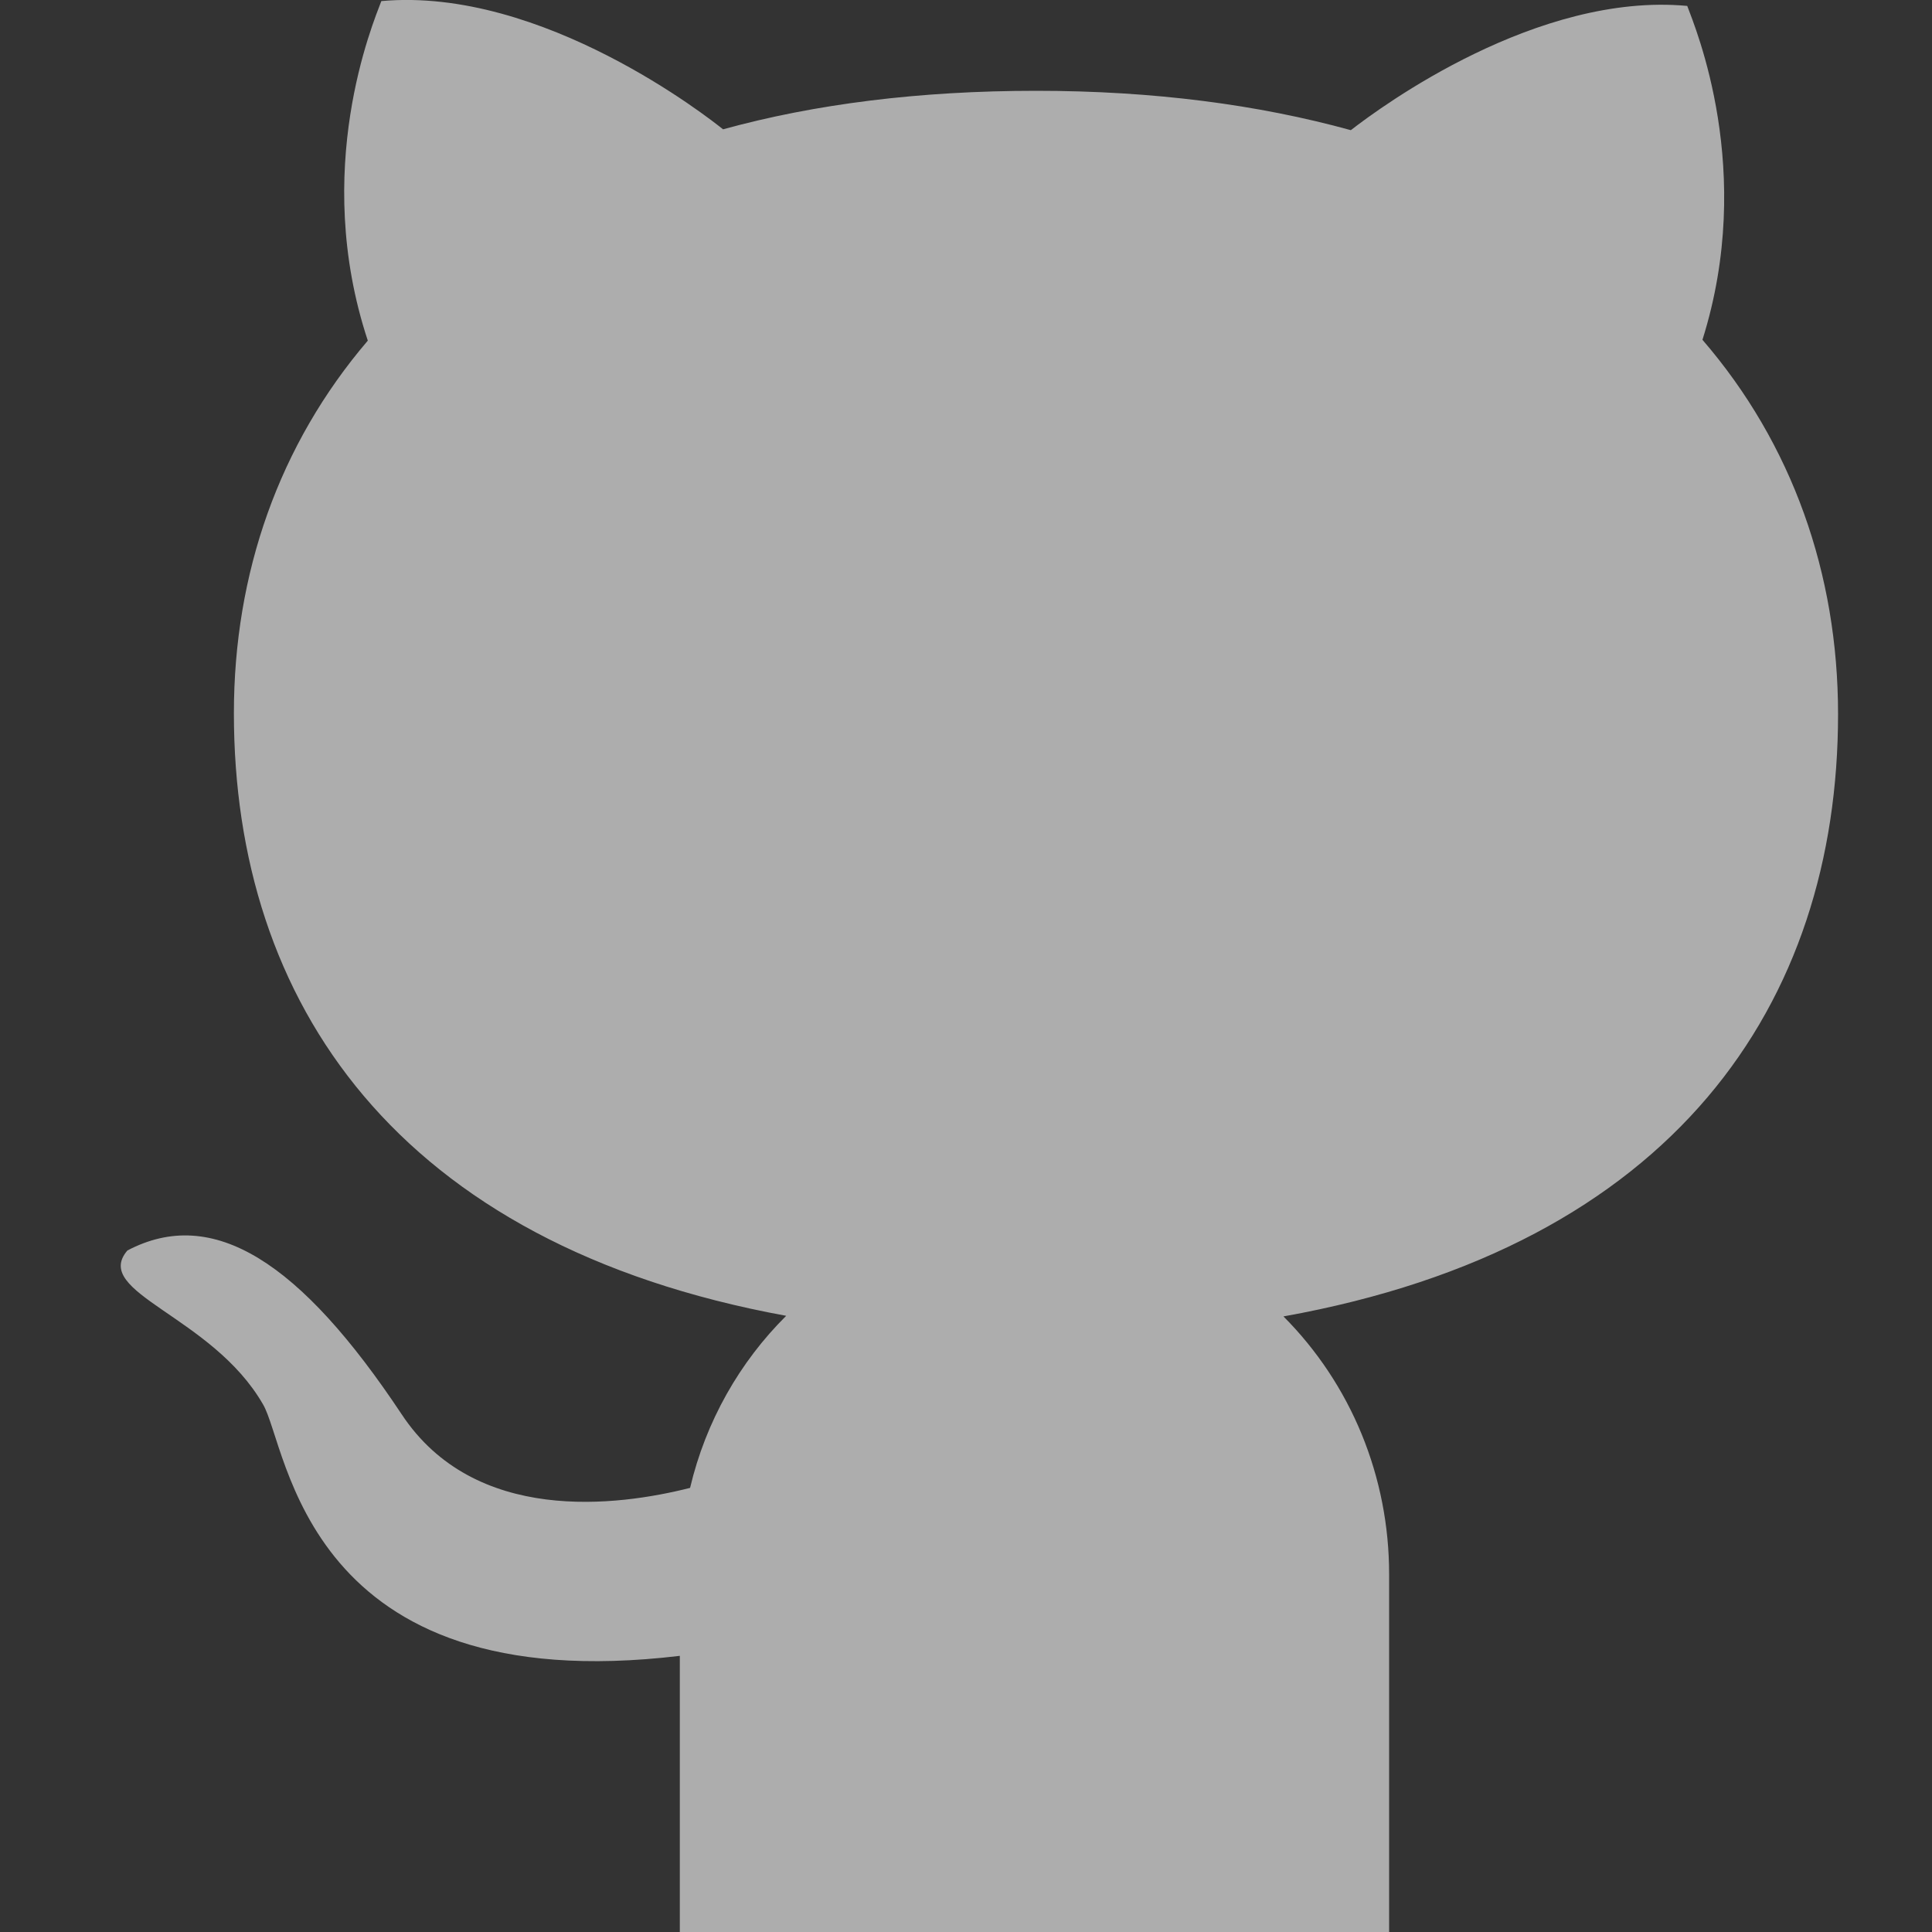 <svg width="16" height="16" viewBox="0 0 16 16" fill="none" xmlns="http://www.w3.org/2000/svg">
<rect x="0" y="0" width="16" height="16" fill="#333333" stroke="none"/>
<path d="M5.63 13.713V16H11.504V13.034C11.504 12.637 11.427 12.244 11.277 11.878C11.127 11.512 10.906 11.18 10.629 10.902C13.867 10.321 15.222 8.308 15.222 5.914C15.222 4.752 14.843 3.676 14.099 2.814C14.54 1.415 14.04 0.23 13.973 0.049C12.733 -0.066 11.447 0.876 11.187 1.078C10.422 0.867 9.554 0.752 8.581 0.752C7.611 0.752 6.746 0.862 5.988 1.071C5.88 0.984 4.493 -0.112 3.158 0.009C3.09 0.19 2.577 1.403 3.046 2.821C2.311 3.681 1.937 4.747 1.937 5.907C1.937 8.296 3.282 10.307 6.511 10.897C6.126 11.279 5.845 11.771 5.715 12.322C5.115 12.474 3.932 12.629 3.326 11.712C2.488 10.45 1.764 9.983 1.055 10.356C0.756 10.707 1.755 10.895 2.178 11.63C2.387 11.982 2.513 14.086 5.63 13.713Z" fill="white" fill-opacity="0.6"/>
</svg>
